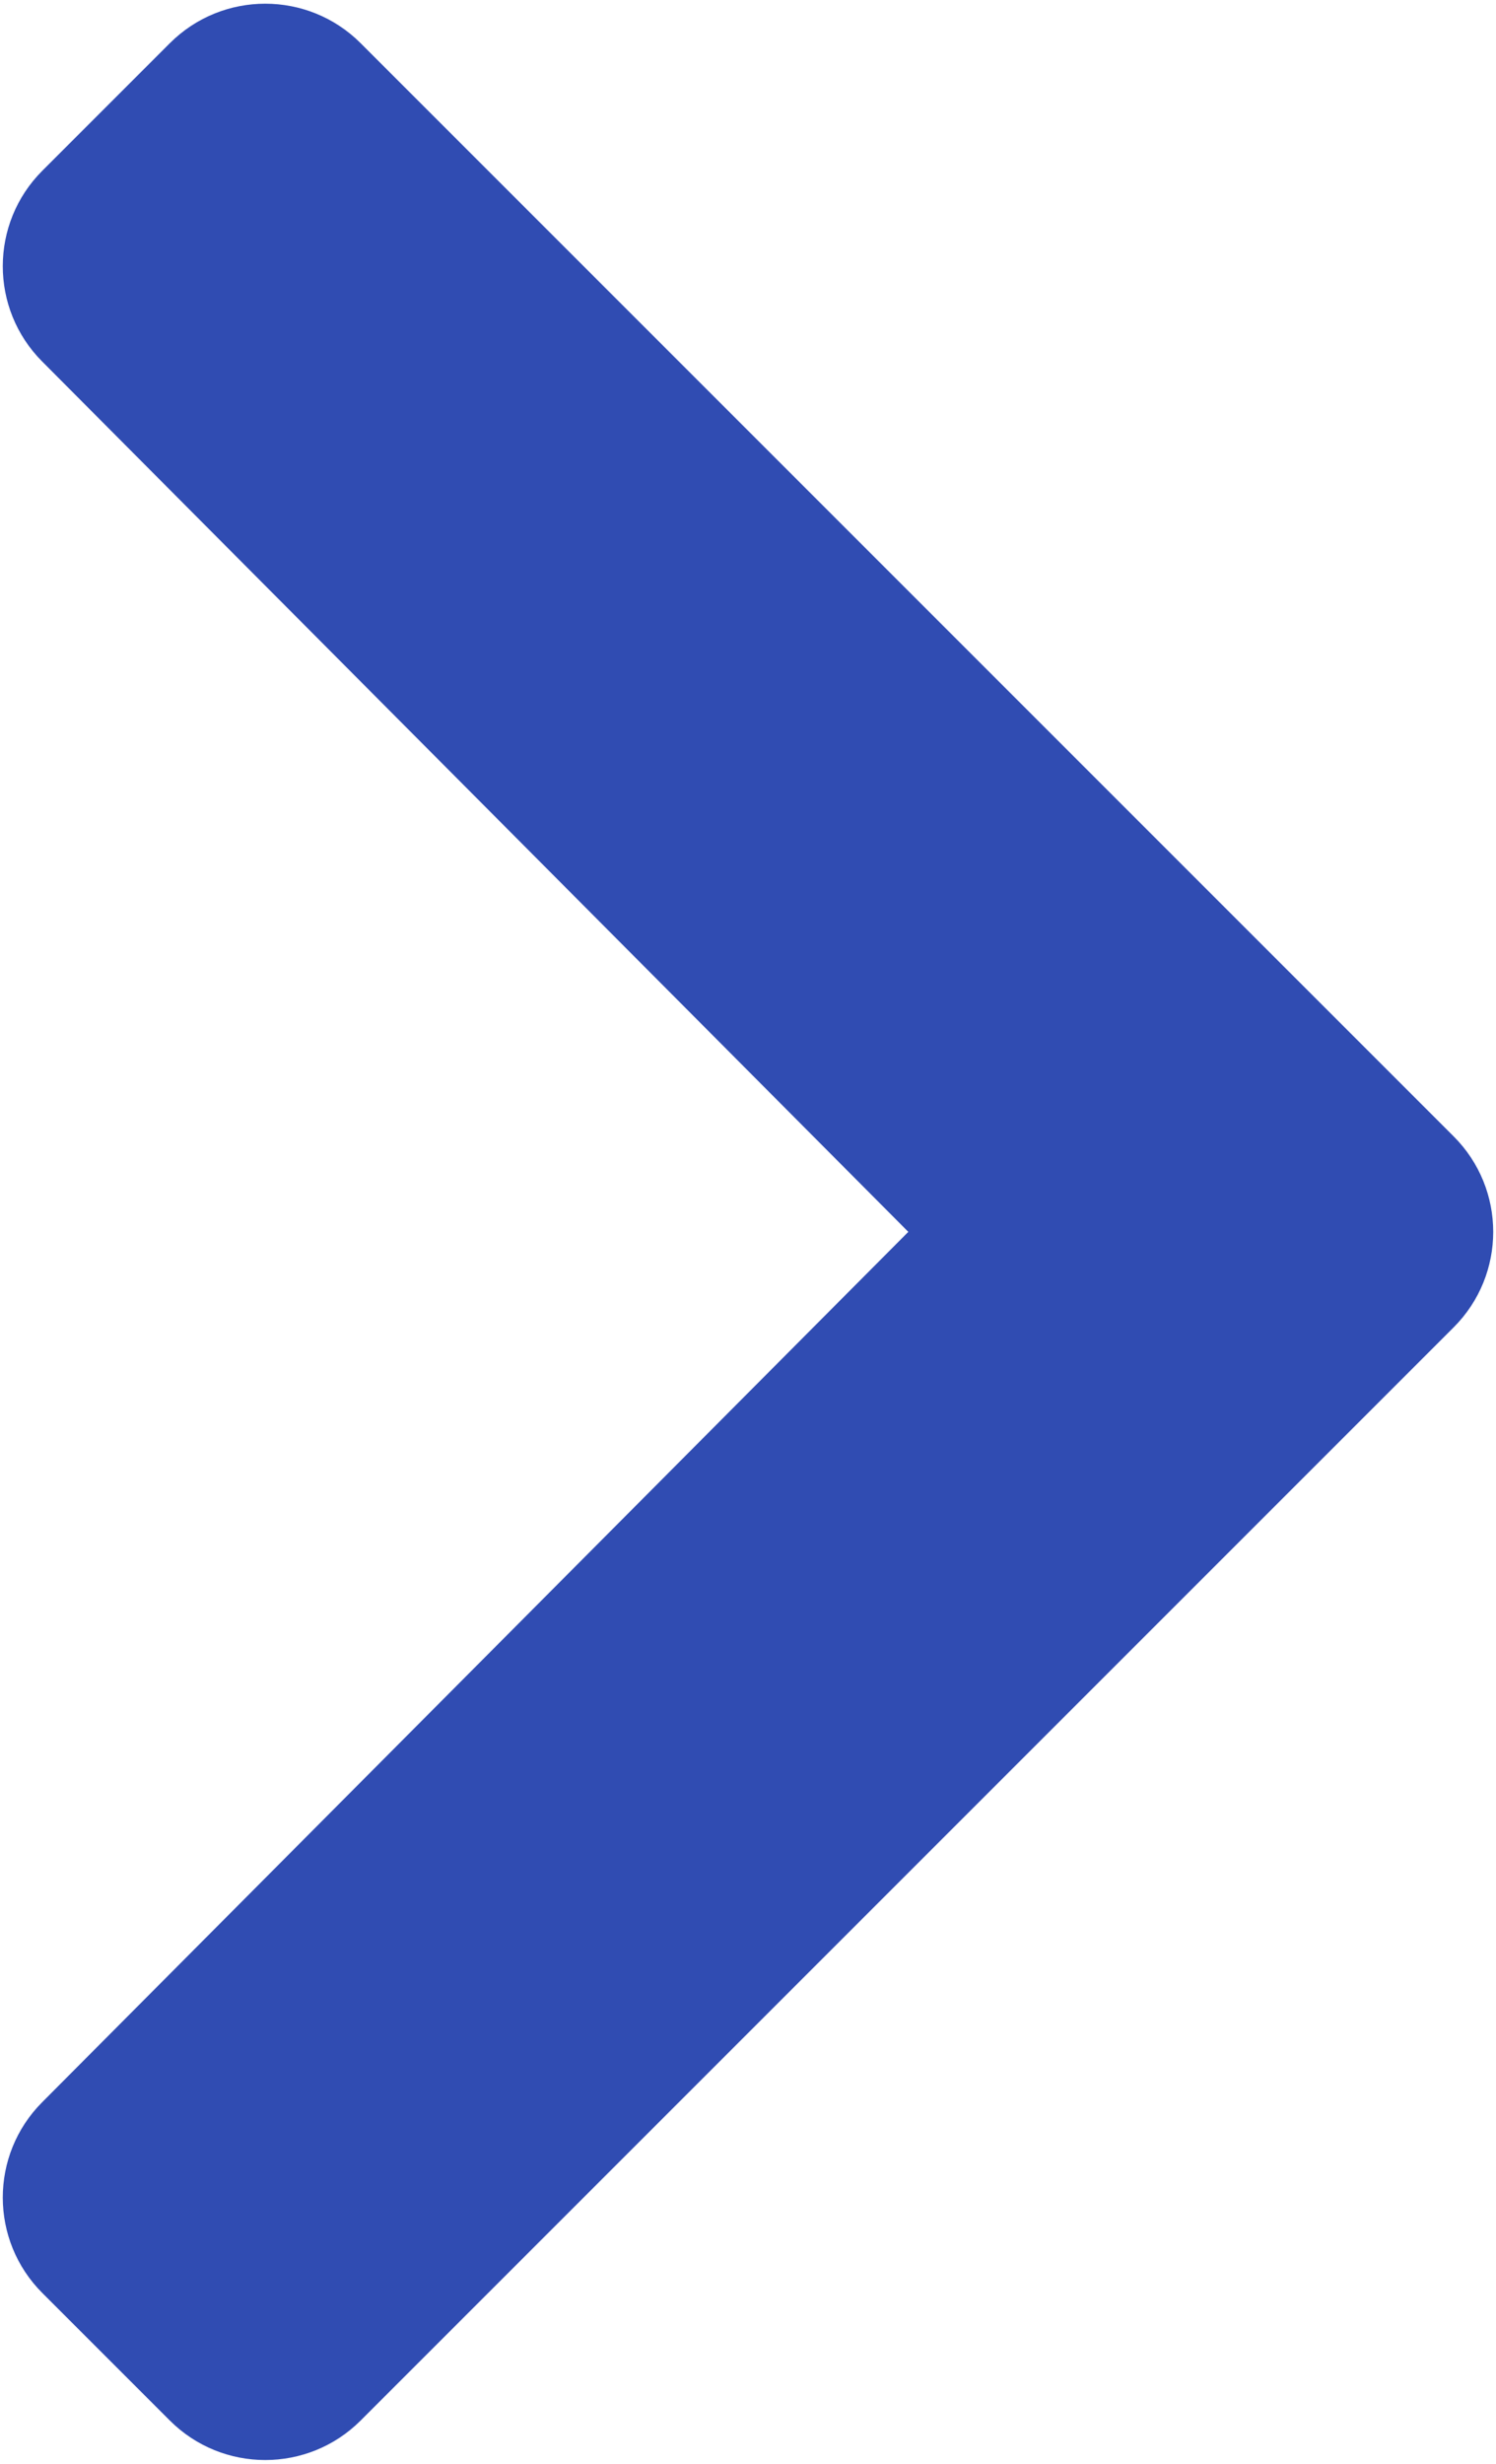 <?xml version="1.0" encoding="UTF-8"?>
<svg width="266px" height="438px" viewBox="0 0 266 438" version="1.1" xmlns="http://www.w3.org/2000/svg" xmlns:xlink="http://www.w3.org/1999/xlink">
    <!-- Generator: Sketch 58 (84663) - https://sketch.com -->
    <title>Path</title>
    <desc>Created with Sketch.</desc>
    <g id="Page-1" stroke="none" stroke-width="1" fill="none" fill-rule="evenodd">
        <g id="chevron-right-solid" fill="#304CB2" fill-rule="nonzero">
            <path d="M258.476,235.971 L64.132,430.314 C54.759,439.687 39.563,439.687 30.191,430.314 L7.524,407.647 C-1.833,398.29 -1.851,383.125 7.484,373.746 L161.505,219 L7.484,64.255 C-1.851,54.876 -1.833,39.711 7.524,30.354 L30.191,7.687 C39.564,-1.686 54.76,-1.686 64.132,7.687 L258.475,202.03 C267.848,211.402 267.848,226.598 258.476,235.971 Z" id="Path"></path>
        </g>
    </g>
</svg>